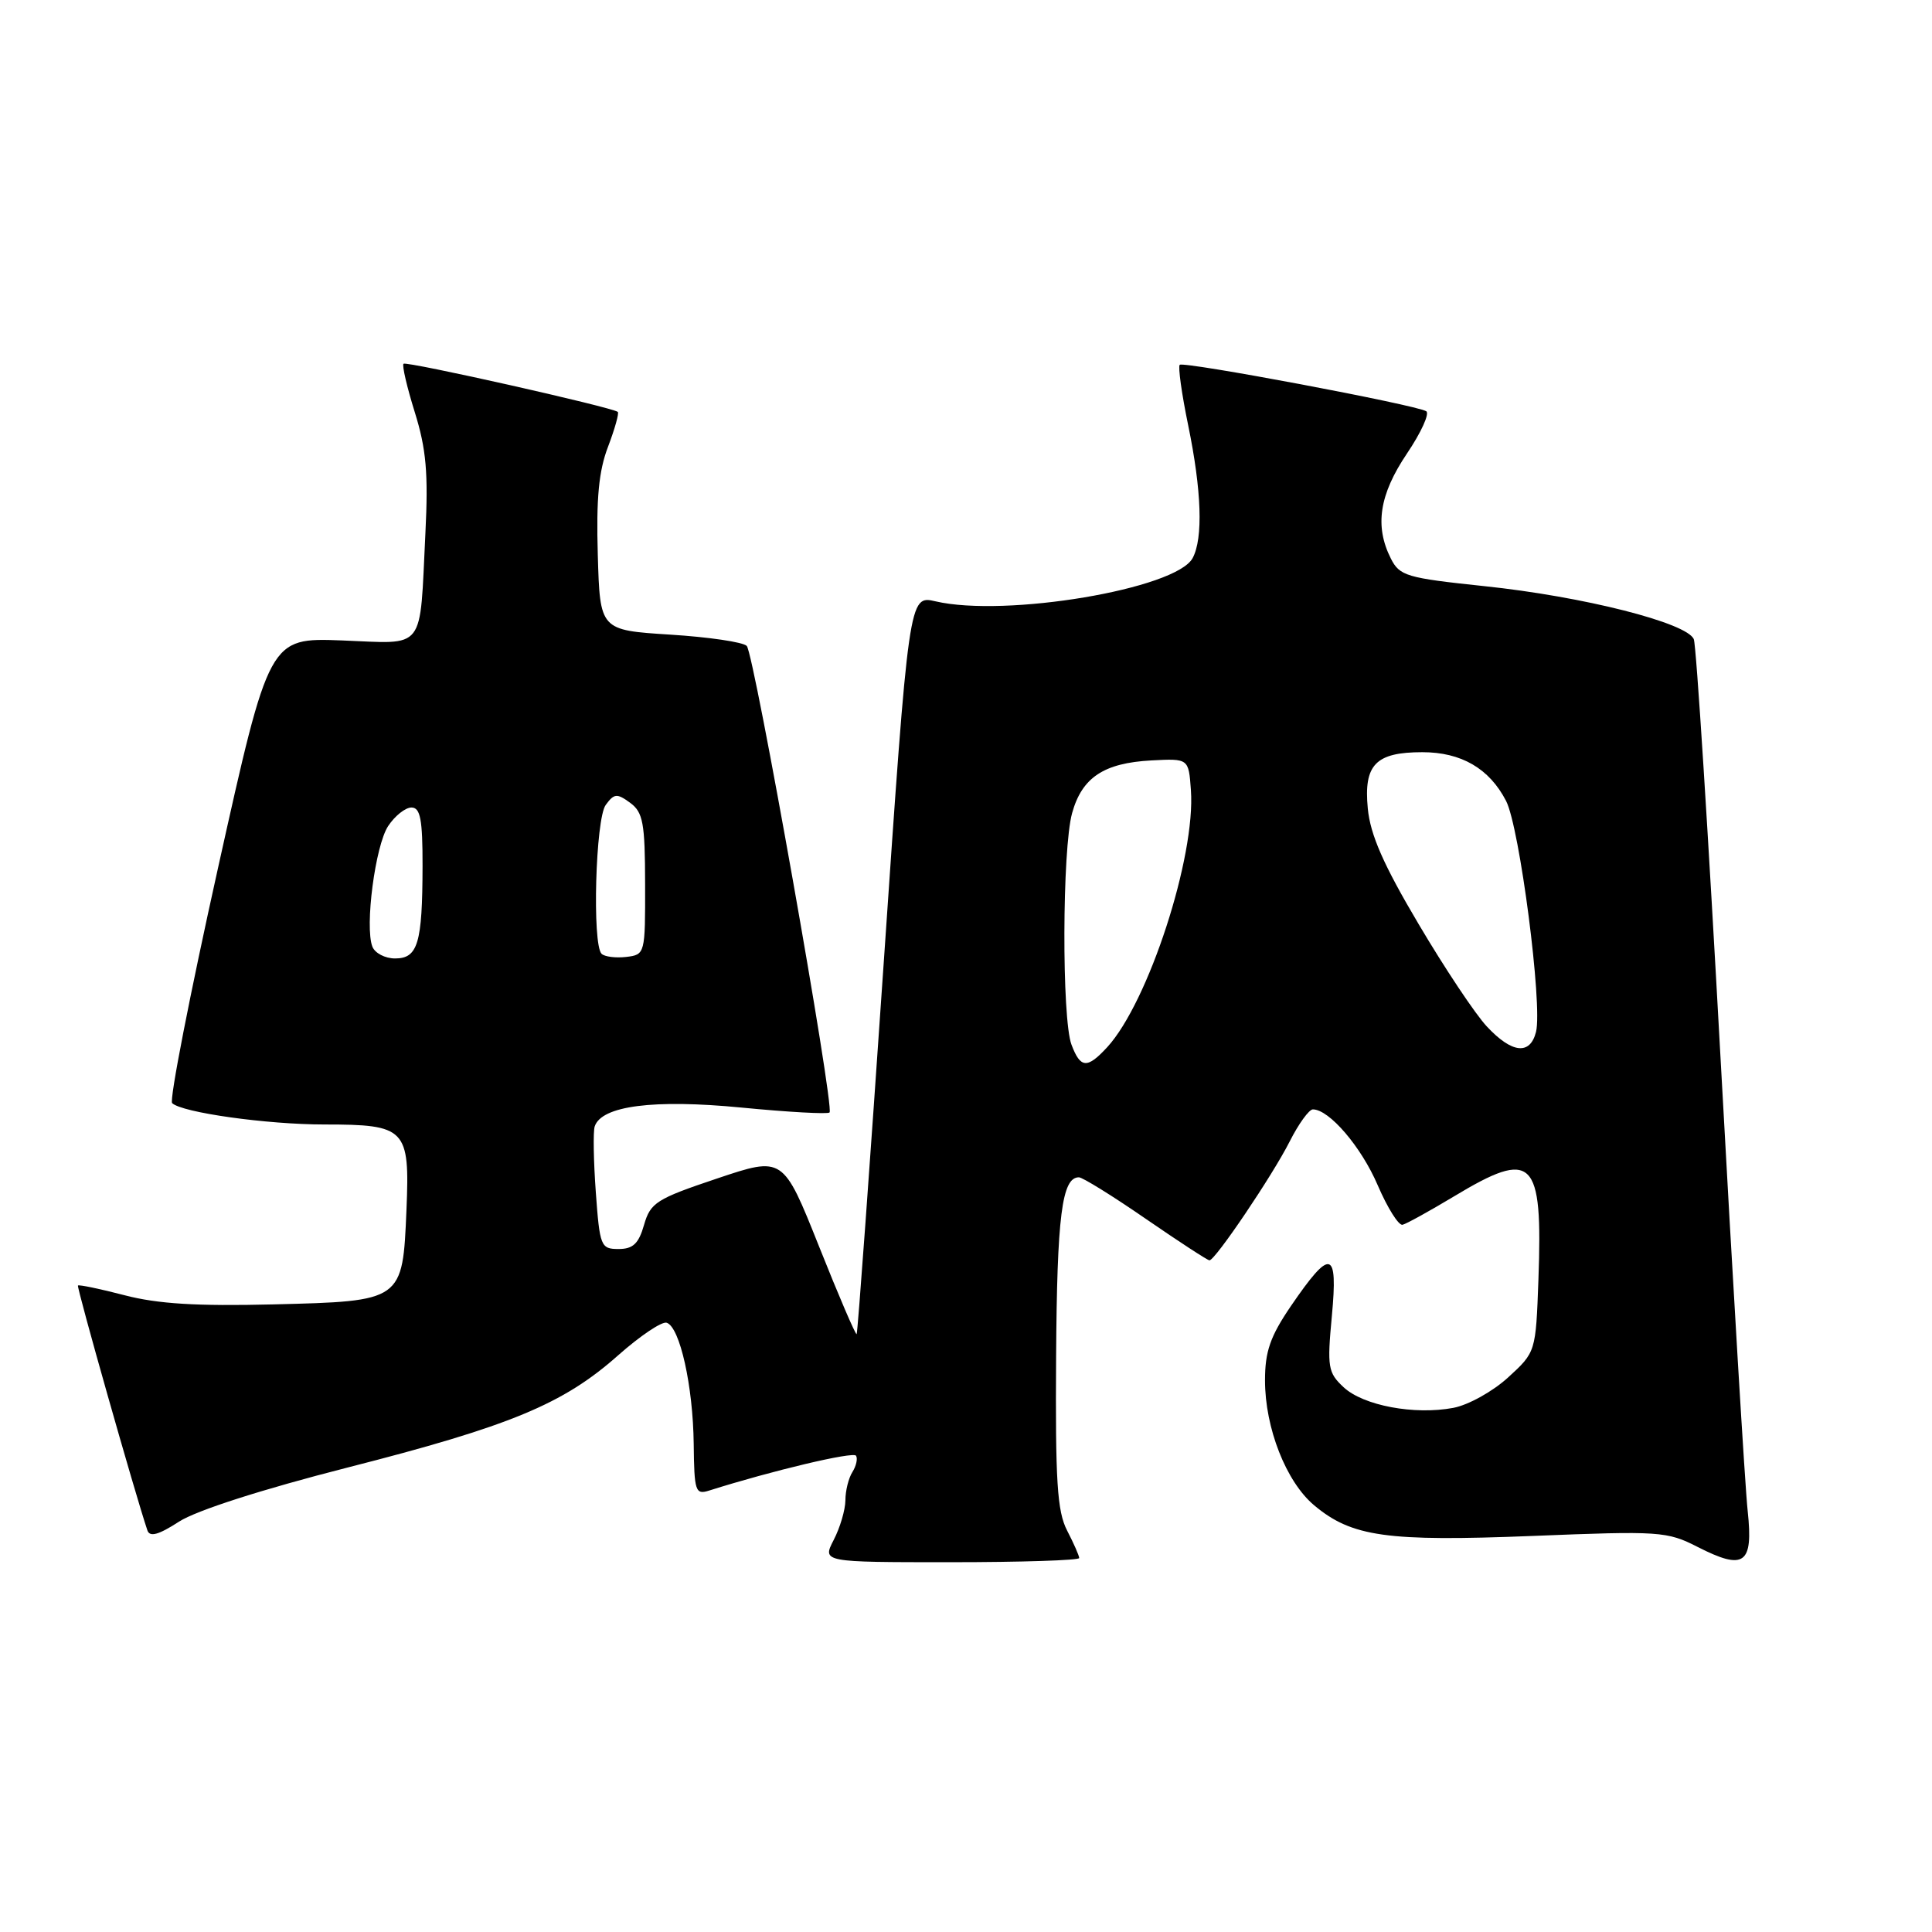 <?xml version="1.0" encoding="UTF-8" standalone="no"?>
<!DOCTYPE svg PUBLIC "-//W3C//DTD SVG 1.1//EN" "http://www.w3.org/Graphics/SVG/1.1/DTD/svg11.dtd" >
<svg xmlns="http://www.w3.org/2000/svg" xmlns:xlink="http://www.w3.org/1999/xlink" version="1.1" viewBox="0 0 256 256">
 <g >
 <path fill="currentColor"
d=" M 143.00 206.45 C 143.00 206.15 142.28 204.51 141.40 202.81 C 140.08 200.26 139.83 196.27 139.94 179.73 C 140.06 161.10 140.71 156.00 142.96 156.00 C 143.44 156.00 147.43 158.47 151.82 161.50 C 156.22 164.53 160.01 167.00 160.26 167.00 C 161.02 167.00 168.61 155.76 170.89 151.25 C 172.07 148.91 173.46 147.00 173.96 147.00 C 176.13 147.00 180.38 151.97 182.55 157.04 C 183.84 160.04 185.32 162.40 185.84 162.29 C 186.35 162.17 189.41 160.48 192.64 158.54 C 203.16 152.20 204.43 153.44 203.85 169.54 C 203.50 179.16 203.50 179.16 199.83 182.52 C 197.81 184.37 194.55 186.18 192.57 186.55 C 187.41 187.52 180.65 186.25 178.04 183.82 C 175.96 181.88 175.84 181.18 176.48 174.36 C 177.30 165.57 176.33 165.34 171.05 173.06 C 168.31 177.08 167.62 179.08 167.62 182.90 C 167.62 189.21 170.41 196.33 174.12 199.45 C 179.11 203.64 183.74 204.29 203.10 203.52 C 219.92 202.84 220.90 202.91 224.95 204.98 C 231.13 208.13 232.33 207.27 231.58 200.24 C 231.23 197.08 229.62 170.14 227.99 140.37 C 226.36 110.60 224.77 85.55 224.44 84.71 C 223.61 82.54 209.78 79.03 196.61 77.66 C 186.37 76.58 185.46 76.32 184.29 74.00 C 182.13 69.71 182.76 65.55 186.42 60.11 C 188.31 57.31 189.46 54.78 188.98 54.49 C 187.61 53.64 156.82 47.85 156.32 48.34 C 156.08 48.59 156.58 52.19 157.44 56.35 C 159.22 65.00 159.44 71.32 158.03 73.95 C 155.84 78.04 133.26 81.84 123.96 79.68 C 120.43 78.86 120.43 78.86 117.09 127.68 C 115.25 154.53 113.65 176.63 113.51 176.78 C 113.38 176.93 111.13 171.70 108.52 165.14 C 103.76 153.22 103.76 153.22 95.01 156.16 C 86.99 158.85 86.19 159.35 85.34 162.30 C 84.63 164.79 83.88 165.50 81.96 165.50 C 79.61 165.50 79.47 165.15 78.95 158.00 C 78.65 153.88 78.58 149.94 78.80 149.26 C 79.70 146.52 86.61 145.63 98.26 146.76 C 104.43 147.36 109.68 147.65 109.92 147.41 C 110.60 146.73 99.93 86.62 98.95 85.59 C 98.47 85.08 93.89 84.41 88.79 84.09 C 79.50 83.50 79.50 83.50 79.21 73.50 C 78.99 66.07 79.34 62.39 80.57 59.19 C 81.47 56.82 82.05 54.74 81.86 54.58 C 81.12 53.96 53.84 47.83 53.47 48.20 C 53.25 48.41 53.93 51.32 54.97 54.65 C 56.48 59.50 56.76 62.71 56.37 70.61 C 55.58 86.53 56.54 85.29 45.29 84.86 C 35.67 84.50 35.67 84.50 28.89 115.00 C 25.16 131.78 22.42 145.80 22.81 146.17 C 24.11 147.42 35.35 149.00 42.99 149.00 C 53.79 149.00 54.31 149.54 53.86 160.28 C 53.35 172.44 53.39 172.41 36.19 172.84 C 26.08 173.09 20.89 172.77 16.52 171.63 C 13.26 170.78 10.47 170.20 10.33 170.34 C 10.13 170.54 17.90 197.95 19.53 202.78 C 19.84 203.70 21.00 203.39 23.73 201.62 C 26.04 200.14 34.68 197.36 46.00 194.47 C 67.61 188.96 74.62 186.05 81.88 179.61 C 84.80 177.02 87.71 175.06 88.34 175.27 C 90.09 175.84 91.83 183.65 91.92 191.32 C 91.99 197.65 92.14 198.09 93.99 197.50 C 102.27 194.88 113.08 192.31 113.43 192.89 C 113.67 193.28 113.45 194.25 112.95 195.05 C 112.44 195.85 112.02 197.53 112.02 198.80 C 112.01 200.06 111.31 202.43 110.47 204.05 C 108.95 207.00 108.95 207.00 125.97 207.00 C 135.34 207.00 143.00 206.75 143.00 206.45 Z  M 141.98 138.43 C 140.68 135.02 140.74 112.49 142.06 107.74 C 143.37 103.02 146.26 101.10 152.56 100.76 C 157.50 100.50 157.50 100.50 157.80 104.68 C 158.45 113.50 152.16 132.81 146.72 138.75 C 144.06 141.64 143.17 141.58 141.98 138.43 Z  M 197.02 136.02 C 195.49 134.39 191.42 128.28 187.97 122.44 C 183.32 114.60 181.57 110.61 181.24 107.13 C 180.68 101.32 182.28 99.67 188.47 99.67 C 193.63 99.67 197.34 101.83 199.56 106.12 C 201.36 109.59 204.42 133.19 203.53 136.73 C 202.75 139.84 200.34 139.58 197.02 136.02 Z  M 49.34 125.43 C 48.32 122.78 49.72 112.07 51.43 109.46 C 52.32 108.11 53.71 107.00 54.52 107.00 C 55.70 107.00 56.00 108.58 55.99 114.75 C 55.97 125.00 55.37 127.00 52.35 127.00 C 51.02 127.00 49.67 126.29 49.34 125.43 Z  M 79.71 126.38 C 78.45 125.11 78.91 108.51 80.26 106.66 C 81.38 105.13 81.75 105.10 83.49 106.37 C 85.21 107.63 85.47 109.03 85.48 117.16 C 85.50 126.42 85.48 126.50 82.96 126.80 C 81.57 126.96 80.10 126.77 79.71 126.38 Z "/>
</g>
</svg>